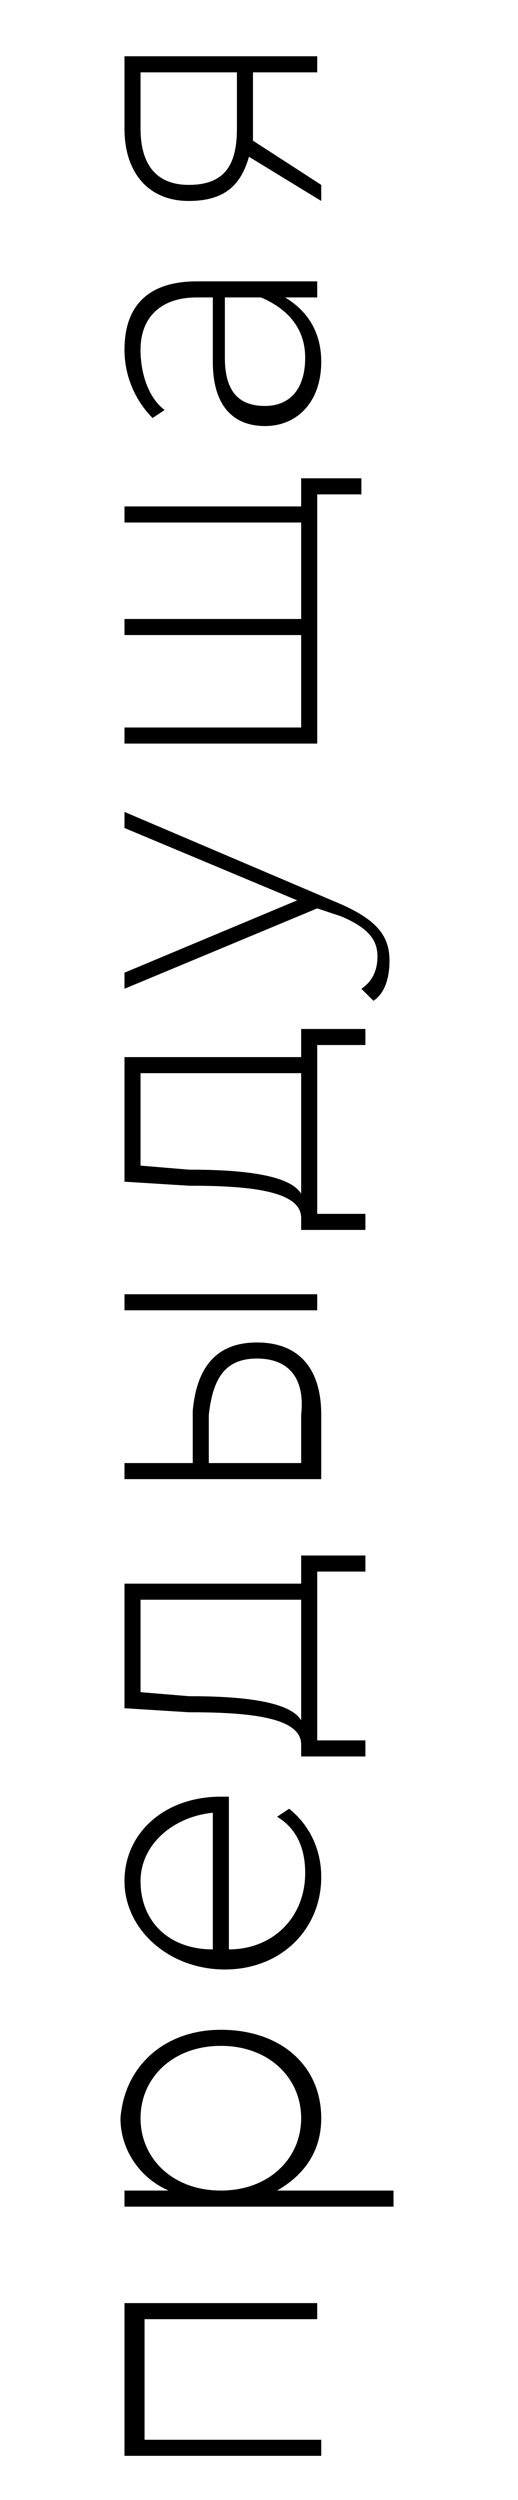 <?xml version="1.0" encoding="utf-8"?>
<!-- Generator: Adobe Illustrator 21.1.0, SVG Export Plug-In . SVG Version: 6.00 Build 0)  -->
<svg version="1.1" id="Layer_1" xmlns="http://www.w3.org/2000/svg" xmlns:xlink="http://www.w3.org/1999/xlink" x="0px" y="0px"
	 viewBox="0 0 12.9 62.2" style="enable-background:new 0 0 12.9 62.2;" xml:space="preserve">
<g>
	<path d="M3.1,57.3h4.8v0.4H3.6v3h4.4v0.4H3.1V57.3z"/>
	<path d="M5.5,50.5C7,50.5,8,51.4,8,52.7c0,0.8-0.4,1.4-1.1,1.8h2.9v0.4H3.1v-0.4h1.1c-0.7-0.3-1.2-1-1.2-1.8
		C3.1,51.4,4.1,50.5,5.5,50.5z M5.5,50.9c-1.2,0-2,0.8-2,1.8s0.8,1.8,2,1.8s2-0.8,2-1.8S6.7,50.9,5.5,50.9z"/>
	<path d="M5.7,44.7v3.8c1.1,0,1.9-0.8,1.9-1.9c0-0.6-0.2-1.1-0.7-1.4L7.2,45C7.7,45.4,8,46,8,46.7c0,1.3-1,2.3-2.4,2.3
		S3.1,48,3.1,46.8c0-1.2,1-2.1,2.4-2.1C5.6,44.7,5.6,44.7,5.7,44.7z M5.3,48.5v-3.4c-1,0.1-1.8,0.8-1.8,1.7
		C3.5,47.8,4.2,48.5,5.3,48.5z"/>
	<path d="M7.5,38.7h1.6v0.4H7.9v4.2h1.2v0.4H7.5v-0.3c0-0.7-1.4-0.8-2.8-0.8l-1.6-0.1v-3.1h4.4V38.7z M7.5,42.8v-3h-4v2.3l1.2,0.1
		C5.9,42.2,7.2,42.3,7.5,42.8z"/>
	<path d="M3.1,32.6v-0.4h4.8v0.4H3.1z M6.4,33.4c1,0,1.6,0.6,1.6,1.8l0,1.6H3.1v-0.4h1.7l0-1.3C4.9,34,5.4,33.4,6.4,33.4z M6.4,33.8
		c-0.8,0-1.1,0.5-1.2,1.4l0,1.2h2.3l0-1.2C7.6,34.3,7.2,33.8,6.4,33.8z"/>
	<path d="M7.5,25.6h1.6V26H7.9v4.2h1.2v0.4H7.5v-0.3c0-0.7-1.4-0.8-2.8-0.8l-1.6-0.1v-3.1h4.4V25.6z M7.5,29.7v-3h-4V29l1.2,0.1
		C5.9,29.1,7.2,29.2,7.5,29.7z"/>
	<path d="M3.1,20.2l5.4,2.3c0.9,0.4,1.2,0.8,1.2,1.4c0,0.4-0.1,0.8-0.4,1L9,24.6c0.3-0.2,0.4-0.5,0.4-0.8c0-0.4-0.2-0.7-0.9-1
		l-0.6-0.2l-4.8,2v-0.4l4.3-1.8l-4.3-1.8V20.2z"/>
	<path d="M7.5,11.9H9v0.4H7.9v6.2H3.1v-0.4h4.4v-2.3H3.1v-0.4h4.4V13H3.1v-0.4h4.4V11.9z"/>
	<path d="M4.9,7h3v0.4H7.1C7.6,7.7,8,8.2,8,9c0,1-0.6,1.6-1.4,1.6c-0.7,0-1.3-0.4-1.3-1.6V7.4H4.9C4,7.4,3.5,7.9,3.5,8.7
		c0,0.6,0.2,1.2,0.6,1.5l-0.3,0.2C3.4,10,3.1,9.4,3.1,8.7C3.1,7.6,3.7,7,4.9,7z M6.5,7.4H5.6v1.5c0,0.9,0.4,1.2,1,1.2
		c0.6,0,1-0.4,1-1.2C7.6,8.2,7.2,7.7,6.5,7.4z"/>
	<path d="M3.1,1.4h4.8v0.4H6.3v1.5c0,0.1,0,0.2,0,0.2l1.7,1.1V5L6.2,3.9C6,4.6,5.6,5,4.7,5C3.7,5,3.1,4.3,3.1,3.2V1.4z M5.9,3.2V1.8
		H3.5v1.4c0,0.9,0.4,1.4,1.2,1.4C5.6,4.6,5.9,4.1,5.9,3.2z"/>
</g>
</svg>
